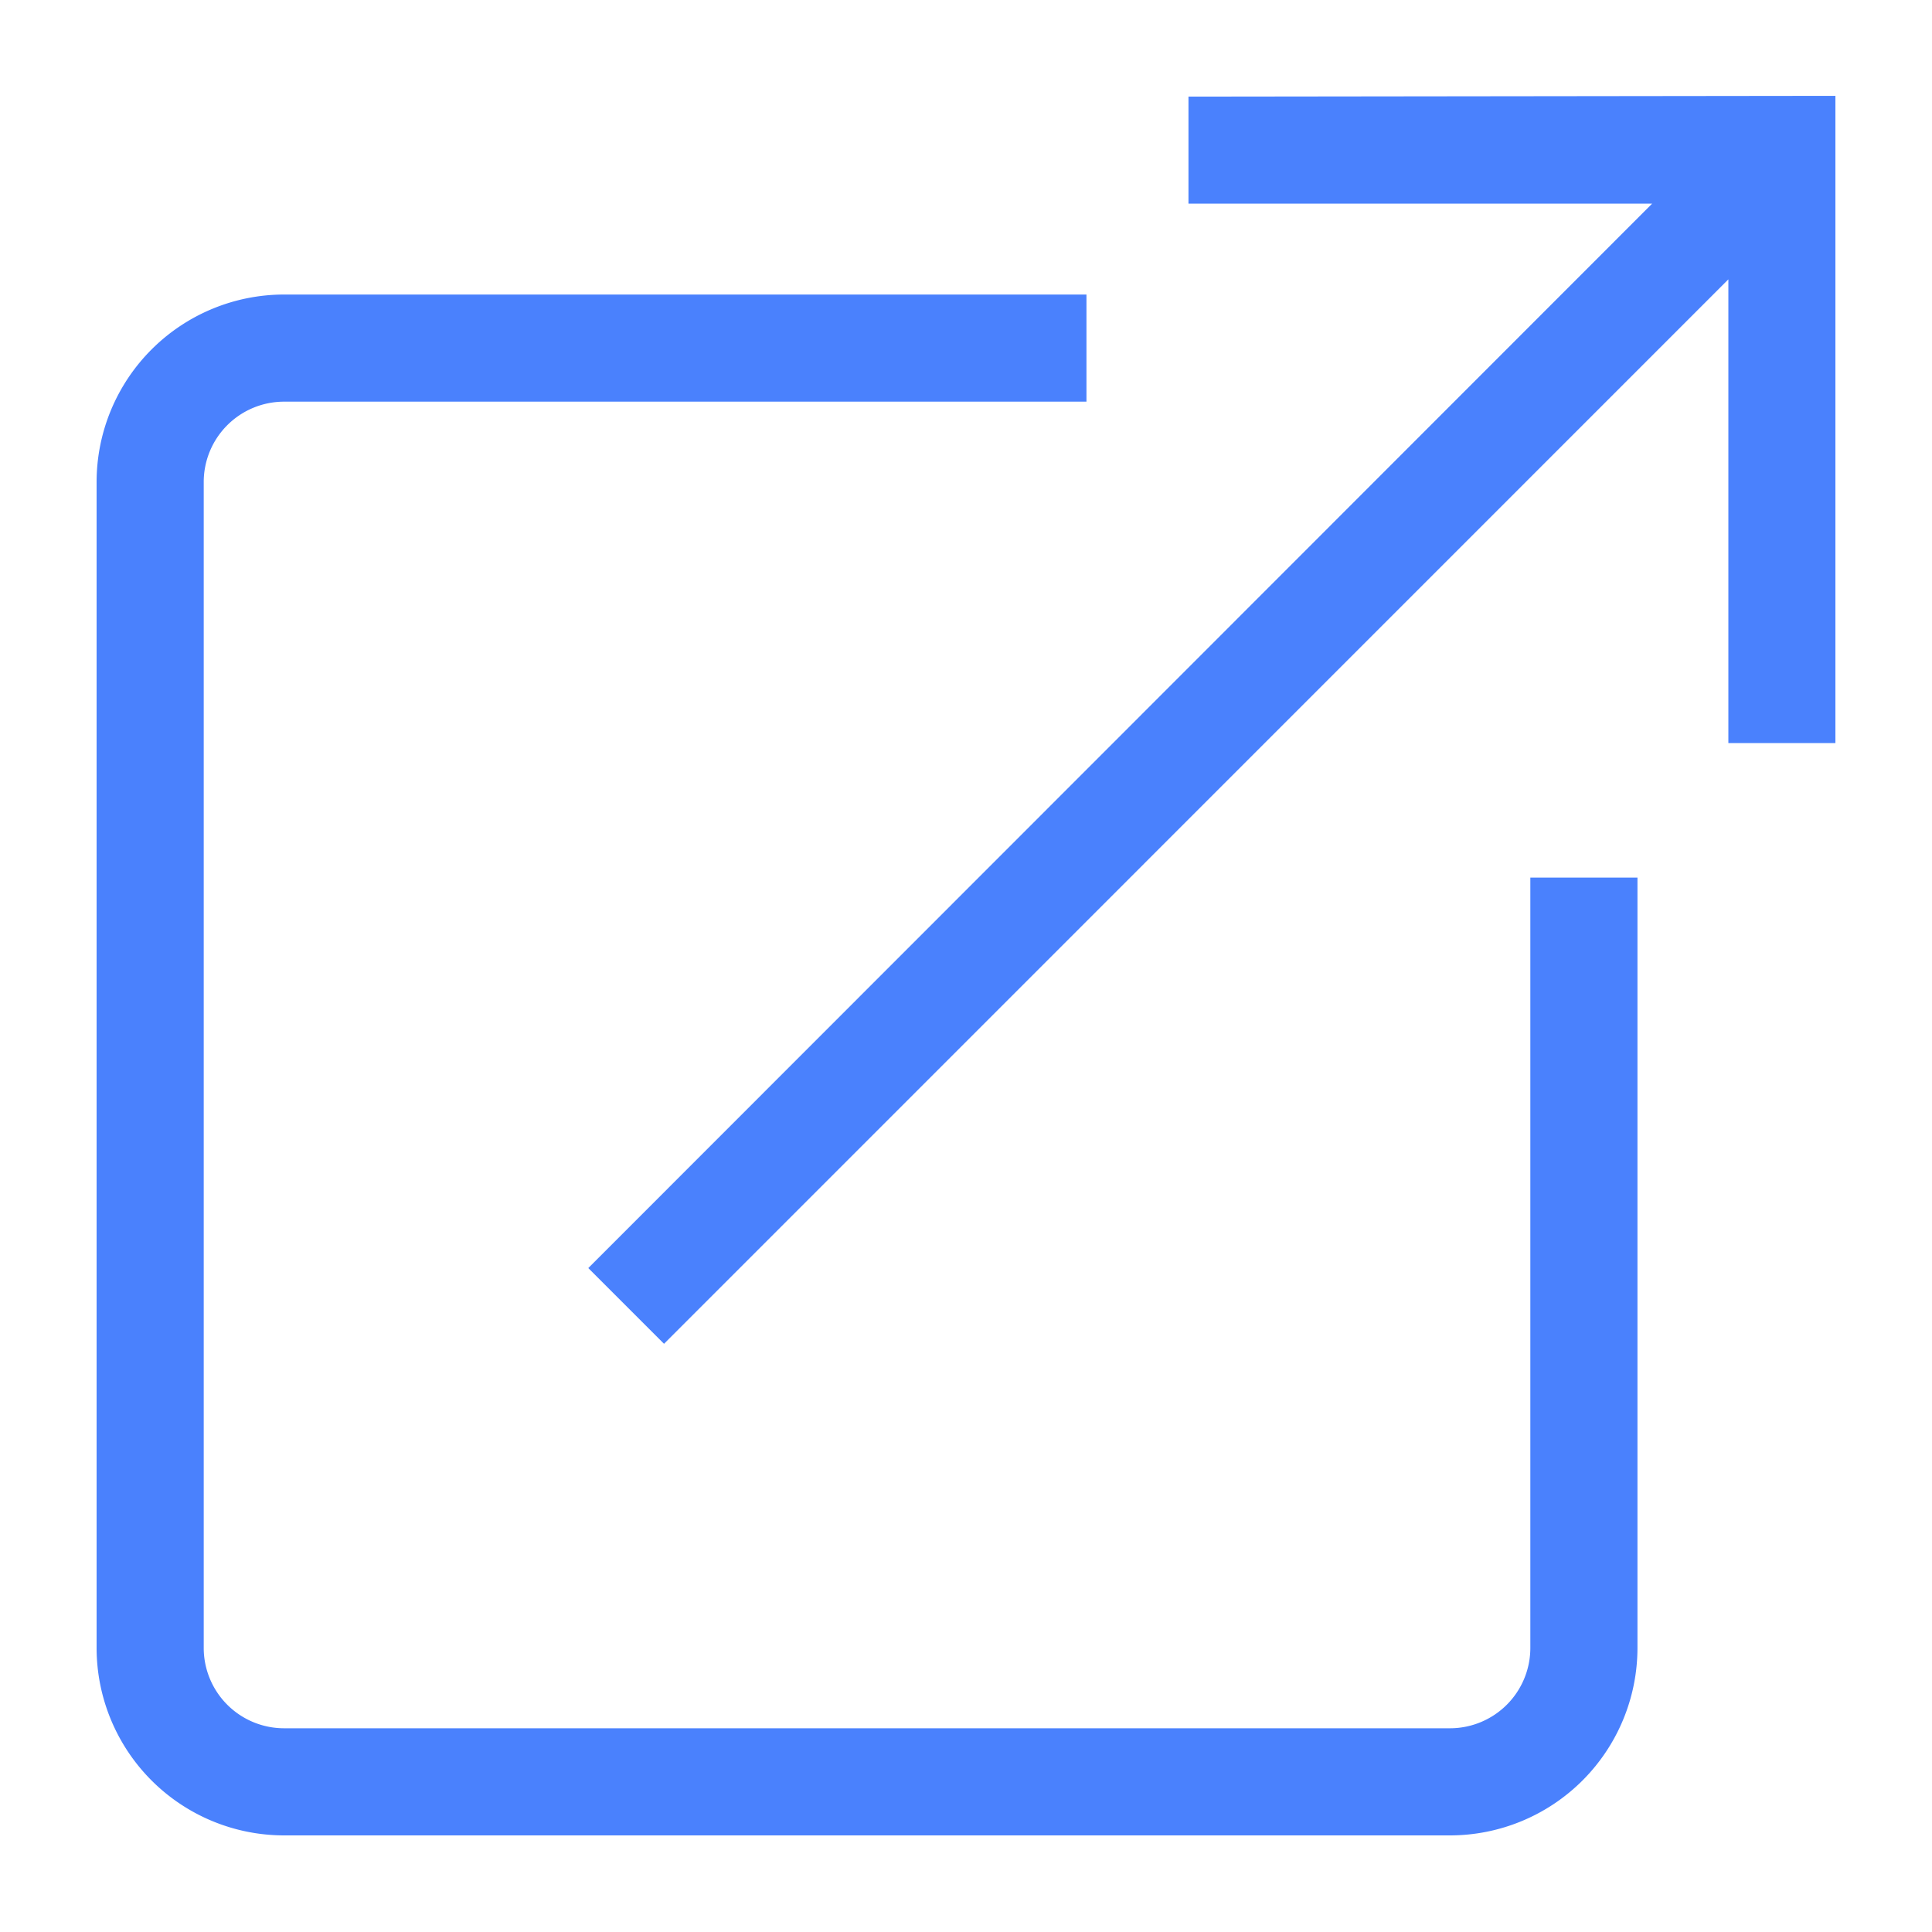<svg id="Icon_ExportLog_20px" data-name="Icon/ExportLog/20px" xmlns="http://www.w3.org/2000/svg" width="20" height="20" viewBox="0 0 20 20">
  <rect id="Rectangle" width="20" height="20" fill="rgba(0,0,0,0)"/>
  <path id="Path_314" data-name="Path 314" d="M32.363,33.581a.832.832,0,0,1-.831.831H19.461a.832.832,0,0,1-.831-.831V21.51a.832.832,0,0,1,.831-.831h8.307V19.57H19.461a1.942,1.942,0,0,0-1.94,1.94V33.581a1.942,1.942,0,0,0,1.94,1.94H31.532a1.942,1.942,0,0,0,1.94-1.94V25.606H32.363Zm-3.539-16.06v1.108h4.8L22.611,29.648l.784.784L34.413,19.413v4.8h1.108v-6.7Z" transform="translate(-16.521 -16.521)" fill="#4a81fd"/>
</svg>
